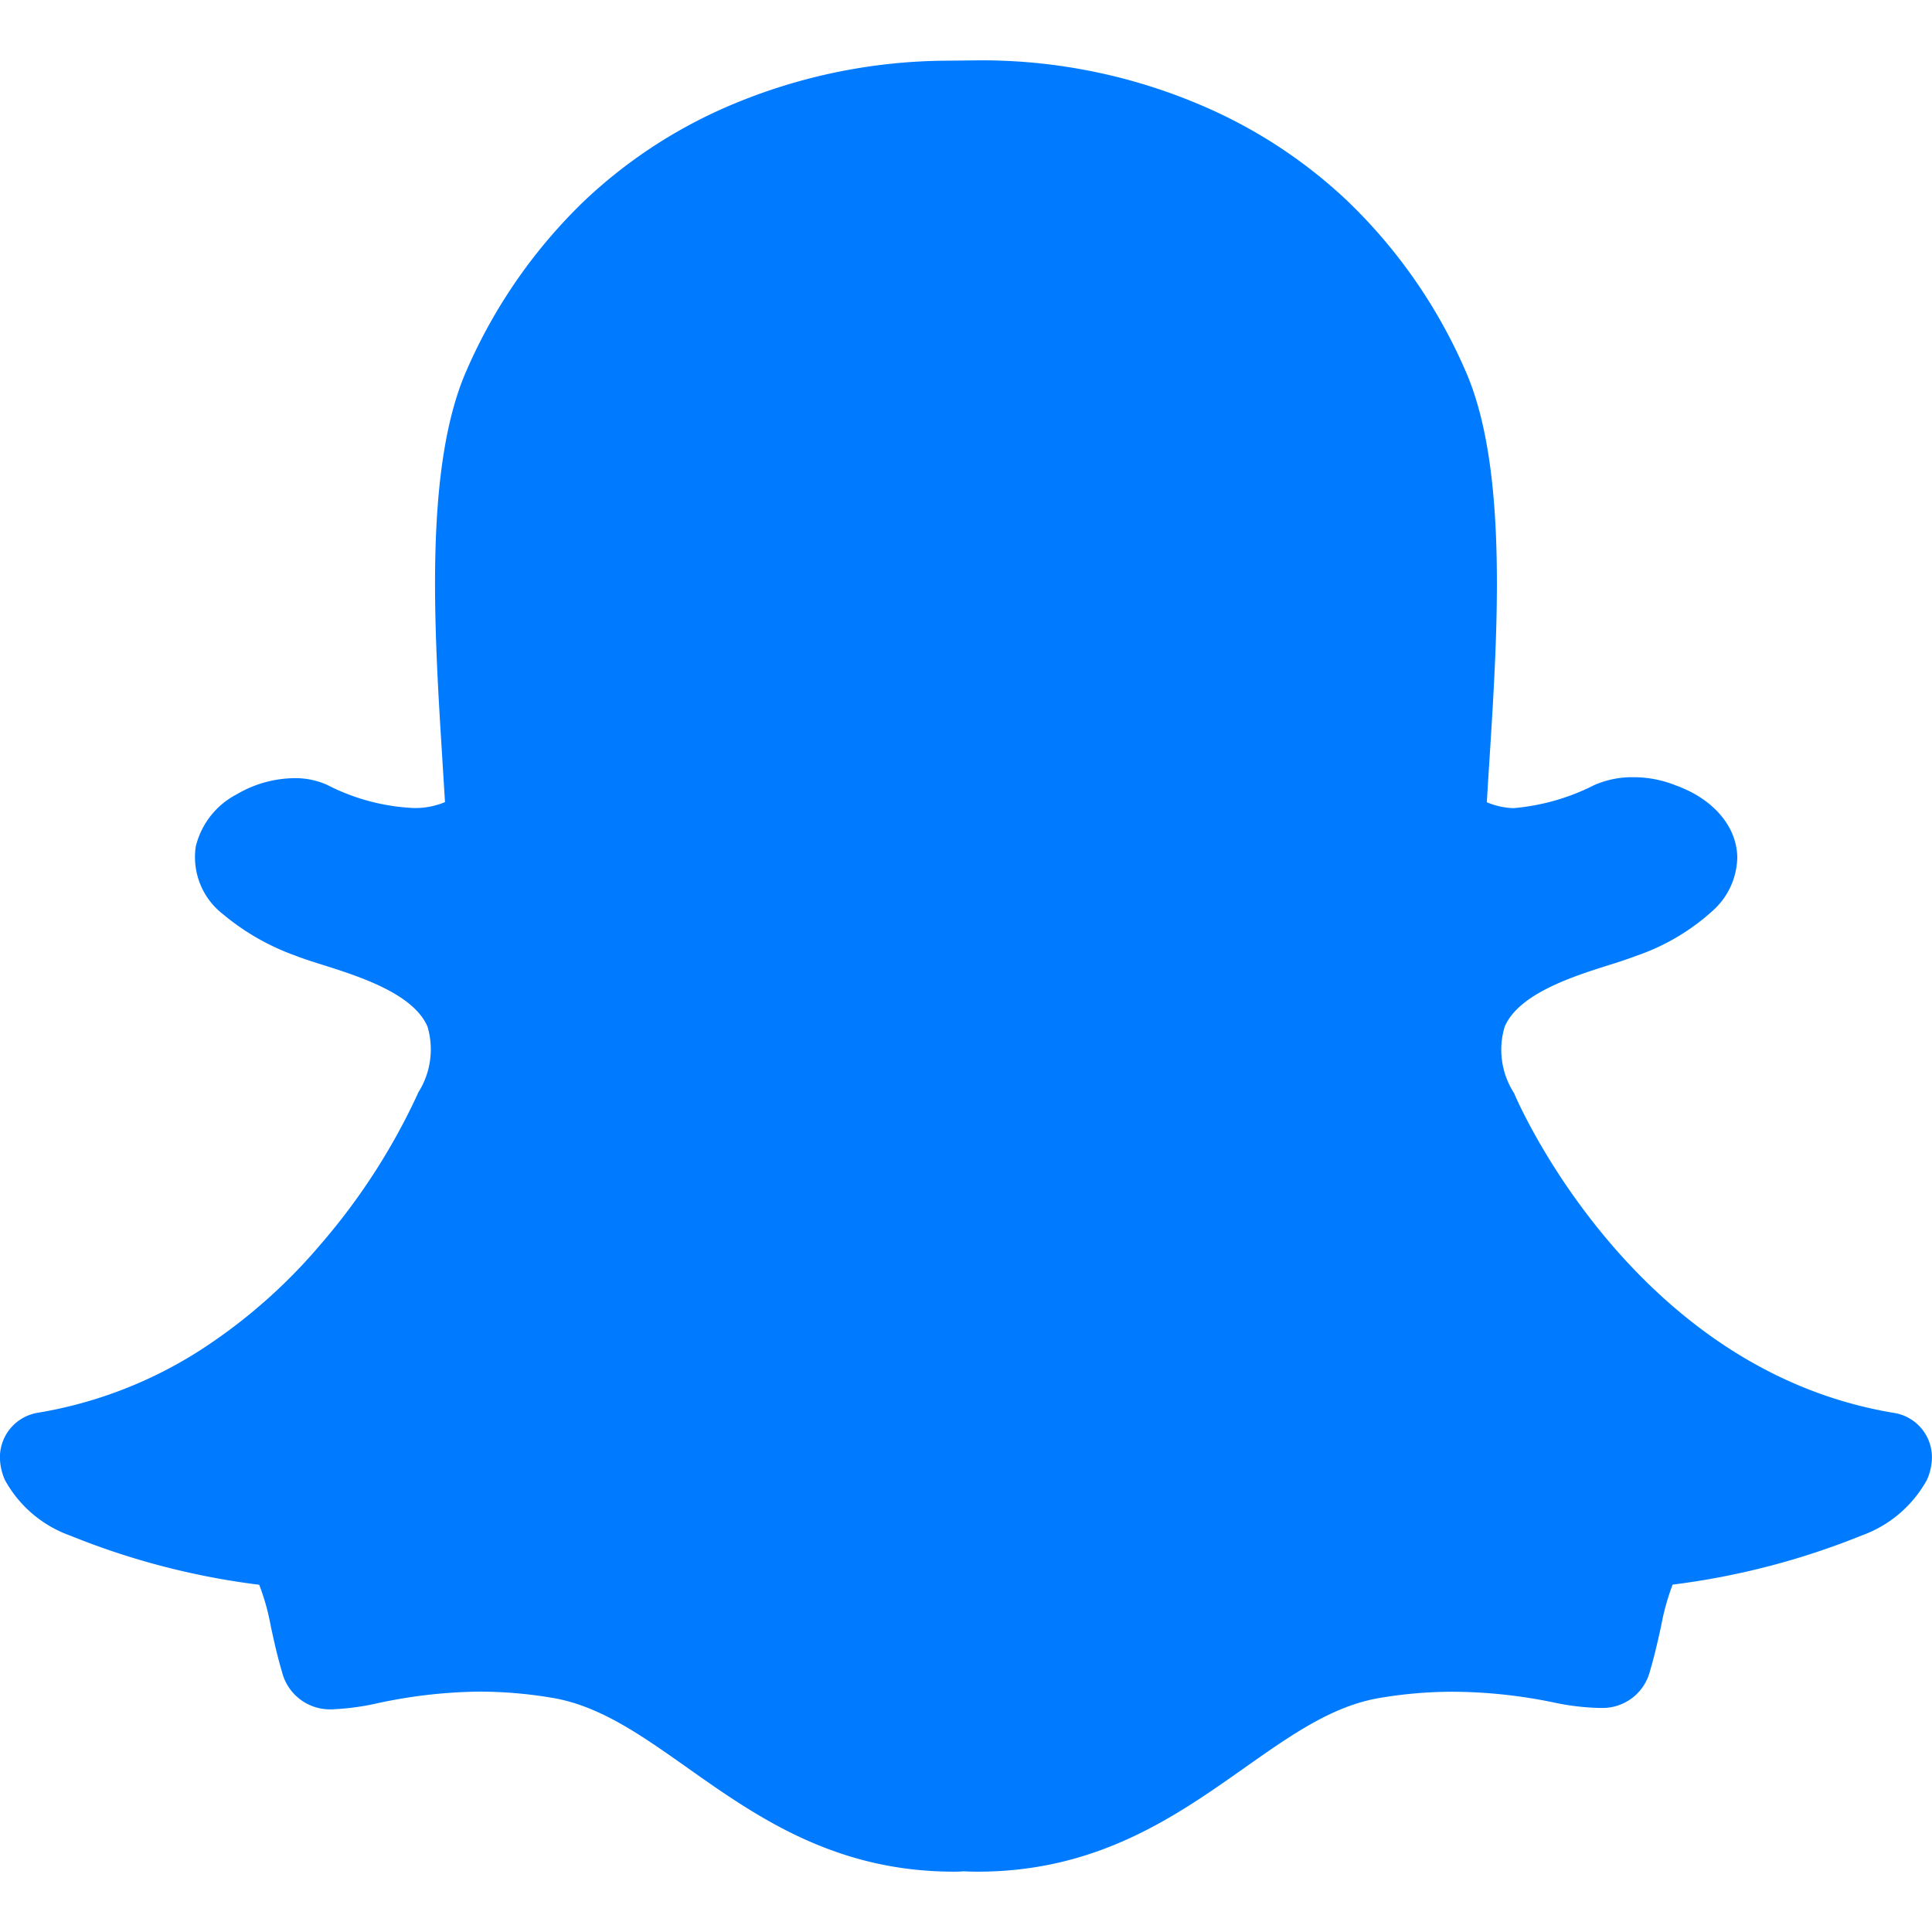 <svg id="SvgjsSvg1055" width="288" height="288" xmlns="http://www.w3.org/2000/svg" version="1.1" xmlns:xlink="http://www.w3.org/1999/xlink" xmlns:svgjs="http://svgjs.com/svgjs"><defs id="SvgjsDefs1056"></defs><g id="SvgjsG1057"><svg xmlns="http://www.w3.org/2000/svg" viewBox="0 0 98.483 92.332" width="288" height="288"><path fill="#007bff" d="M96.553 68.948c-13.167-2.167-19.1-15.653-19.341-16.226a.93.93 0 0 0-.055-.111 4.07 4.07 0 0 1-.457-3.349c.72-1.687 3.478-2.561 5.3-3.139a24.197 24.197 0 0 0 1.44-.486 11.146 11.146 0 0 0 3.927-2.345 3.73 3.73 0 0 0 1.19-2.68c-.031-1.576-1.237-2.979-3.164-3.663a5.719 5.719 0 0 0-2.142-.406 4.77 4.77 0 0 0-1.994.406 11.193 11.193 0 0 1-4.106 1.17 3.769 3.769 0 0 1-1.36-.3c.037-.616.074-1.25.117-1.9l.018-.283c.425-6.666.948-14.958-1.256-19.882a26.745 26.745 0 0 0-6.026-8.624 25.2 25.2 0 0 0-7.208-4.752A28.481 28.481 0 0 0 50.19 0h-.246l-1.693.018a28.589 28.589 0 0 0-11.258 2.376A25.06 25.06 0 0 0 29.81 7.14a26.832 26.832 0 0 0-6 8.605c-2.2 4.918-1.68 13.21-1.262 19.87v.012c.043.714.092 1.459.135 2.185a3.945 3.945 0 0 1-1.613.3 10.68 10.68 0 0 1-4.389-1.176 3.943 3.943 0 0 0-1.668-.345 5.9 5.9 0 0 0-2.948.825 4.08 4.08 0 0 0-2.087 2.665 3.677 3.677 0 0 0 1.4 3.453 12.1 12.1 0 0 0 3.669 2.1c.419.166.917.32 1.44.486 1.822.579 4.586 1.453 5.306 3.139a4.1 4.1 0 0 1-.468 3.349.872.872 0 0 0-.049.111 32.6 32.6 0 0 1-4.961 7.67 27.838 27.838 0 0 1-5.983 5.281 22.017 22.017 0 0 1-8.4 3.269A2.3 2.3 0 0 0 0 71.342a2.917 2.917 0 0 0 .24 1v.006a6.152 6.152 0 0 0 3.34 2.854 38.1 38.1 0 0 0 9.633 2.505 11.686 11.686 0 0 1 .591 2.117c.16.739.326 1.5.566 2.308a2.524 2.524 0 0 0 2.641 1.921 12.856 12.856 0 0 0 2.265-.314 25.759 25.759 0 0 1 5.164-.585 22.444 22.444 0 0 1 3.693.314c2.413.4 4.494 1.865 6.9 3.564 3.521 2.487 7.51 5.3 13.6 5.3q.249 0 .5-.018c.2.012.449.018.708.018 6.094 0 10.083-2.813 13.6-5.294l.006-.006c2.407-1.693 4.487-3.158 6.9-3.558a22.443 22.443 0 0 1 3.693-.314 25.881 25.881 0 0 1 5.164.548 12.48 12.48 0 0 0 2.265.277h.111a2.493 2.493 0 0 0 2.53-1.89c.234-.794.4-1.533.566-2.29a12.091 12.091 0 0 1 .585-2.105 38.364 38.364 0 0 0 9.639-2.505 6.177 6.177 0 0 0 3.33-2.844 2.926 2.926 0 0 0 .246-1.016 2.291 2.291 0 0 0-1.923-2.387Z" class="colorfffc00 svgShape"></path></svg></g></svg>